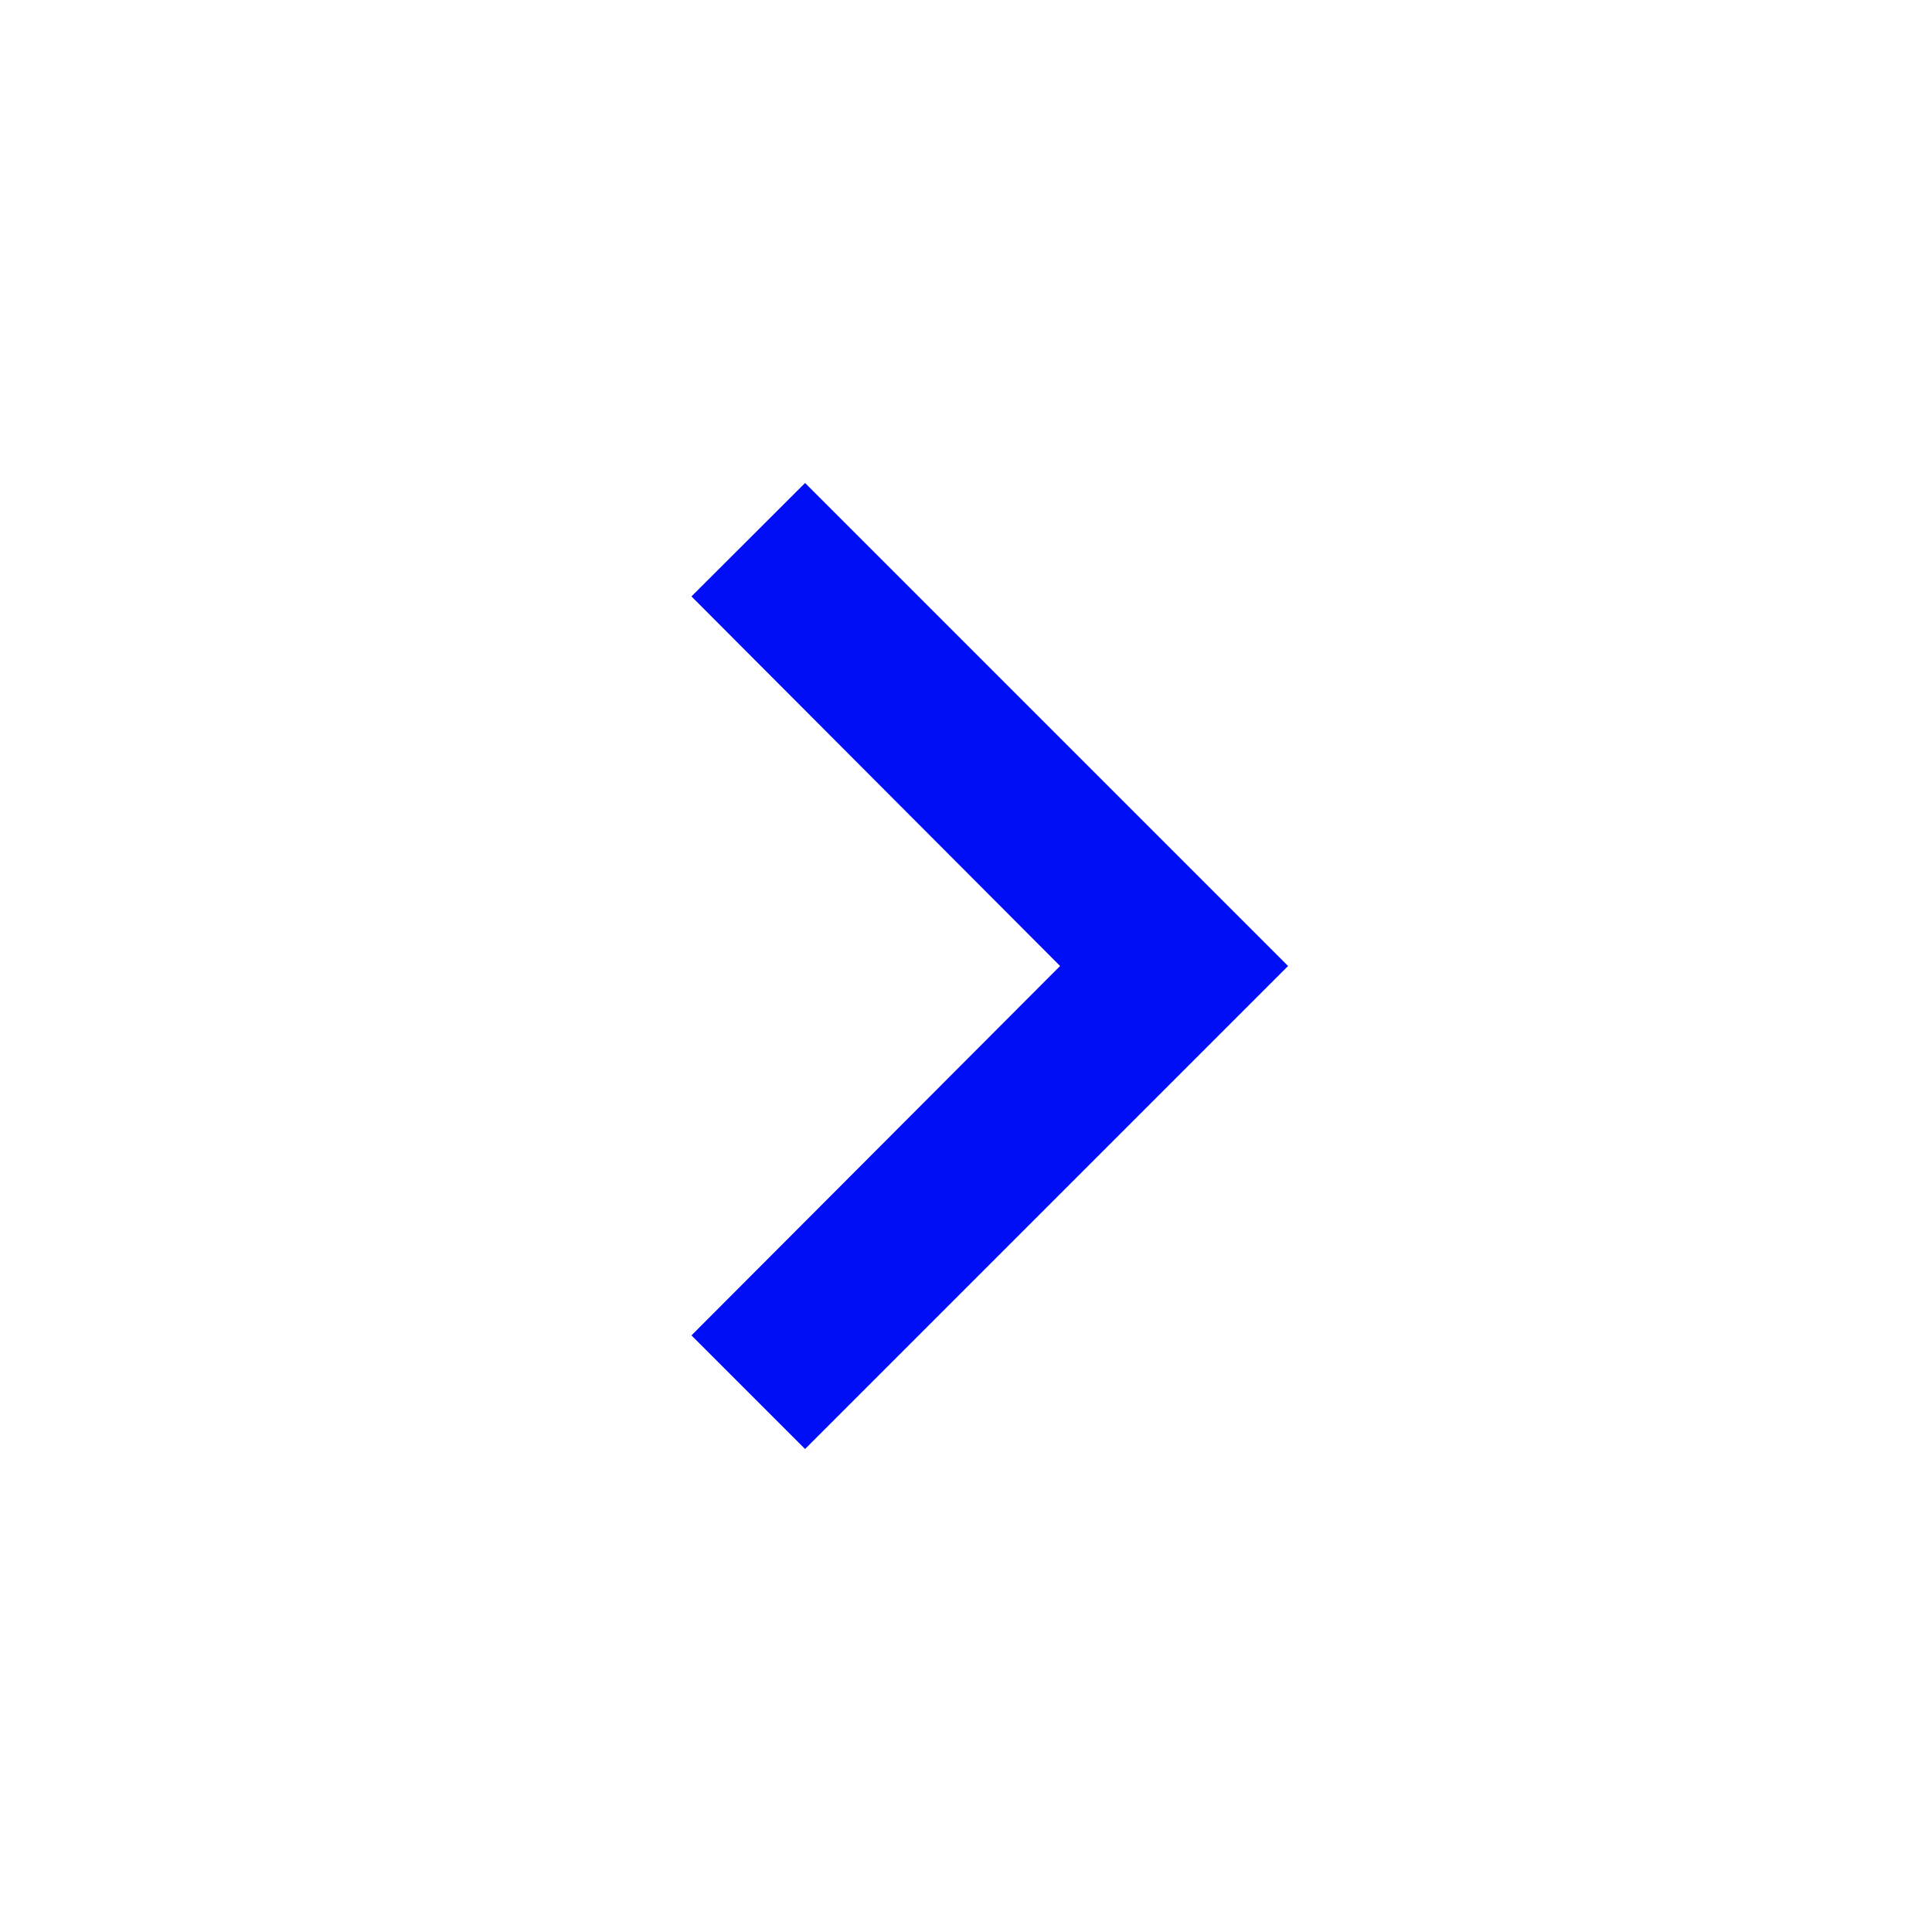 <svg width="10" height="10" viewBox="0 0 10 10" fill="none" xmlns="http://www.w3.org/2000/svg">
<path d="M4.167 2.5L3.579 3.087L5.487 5L3.579 6.912L4.167 7.5L6.667 5L4.167 2.5Z" fill="#000EF8"/>
</svg>
